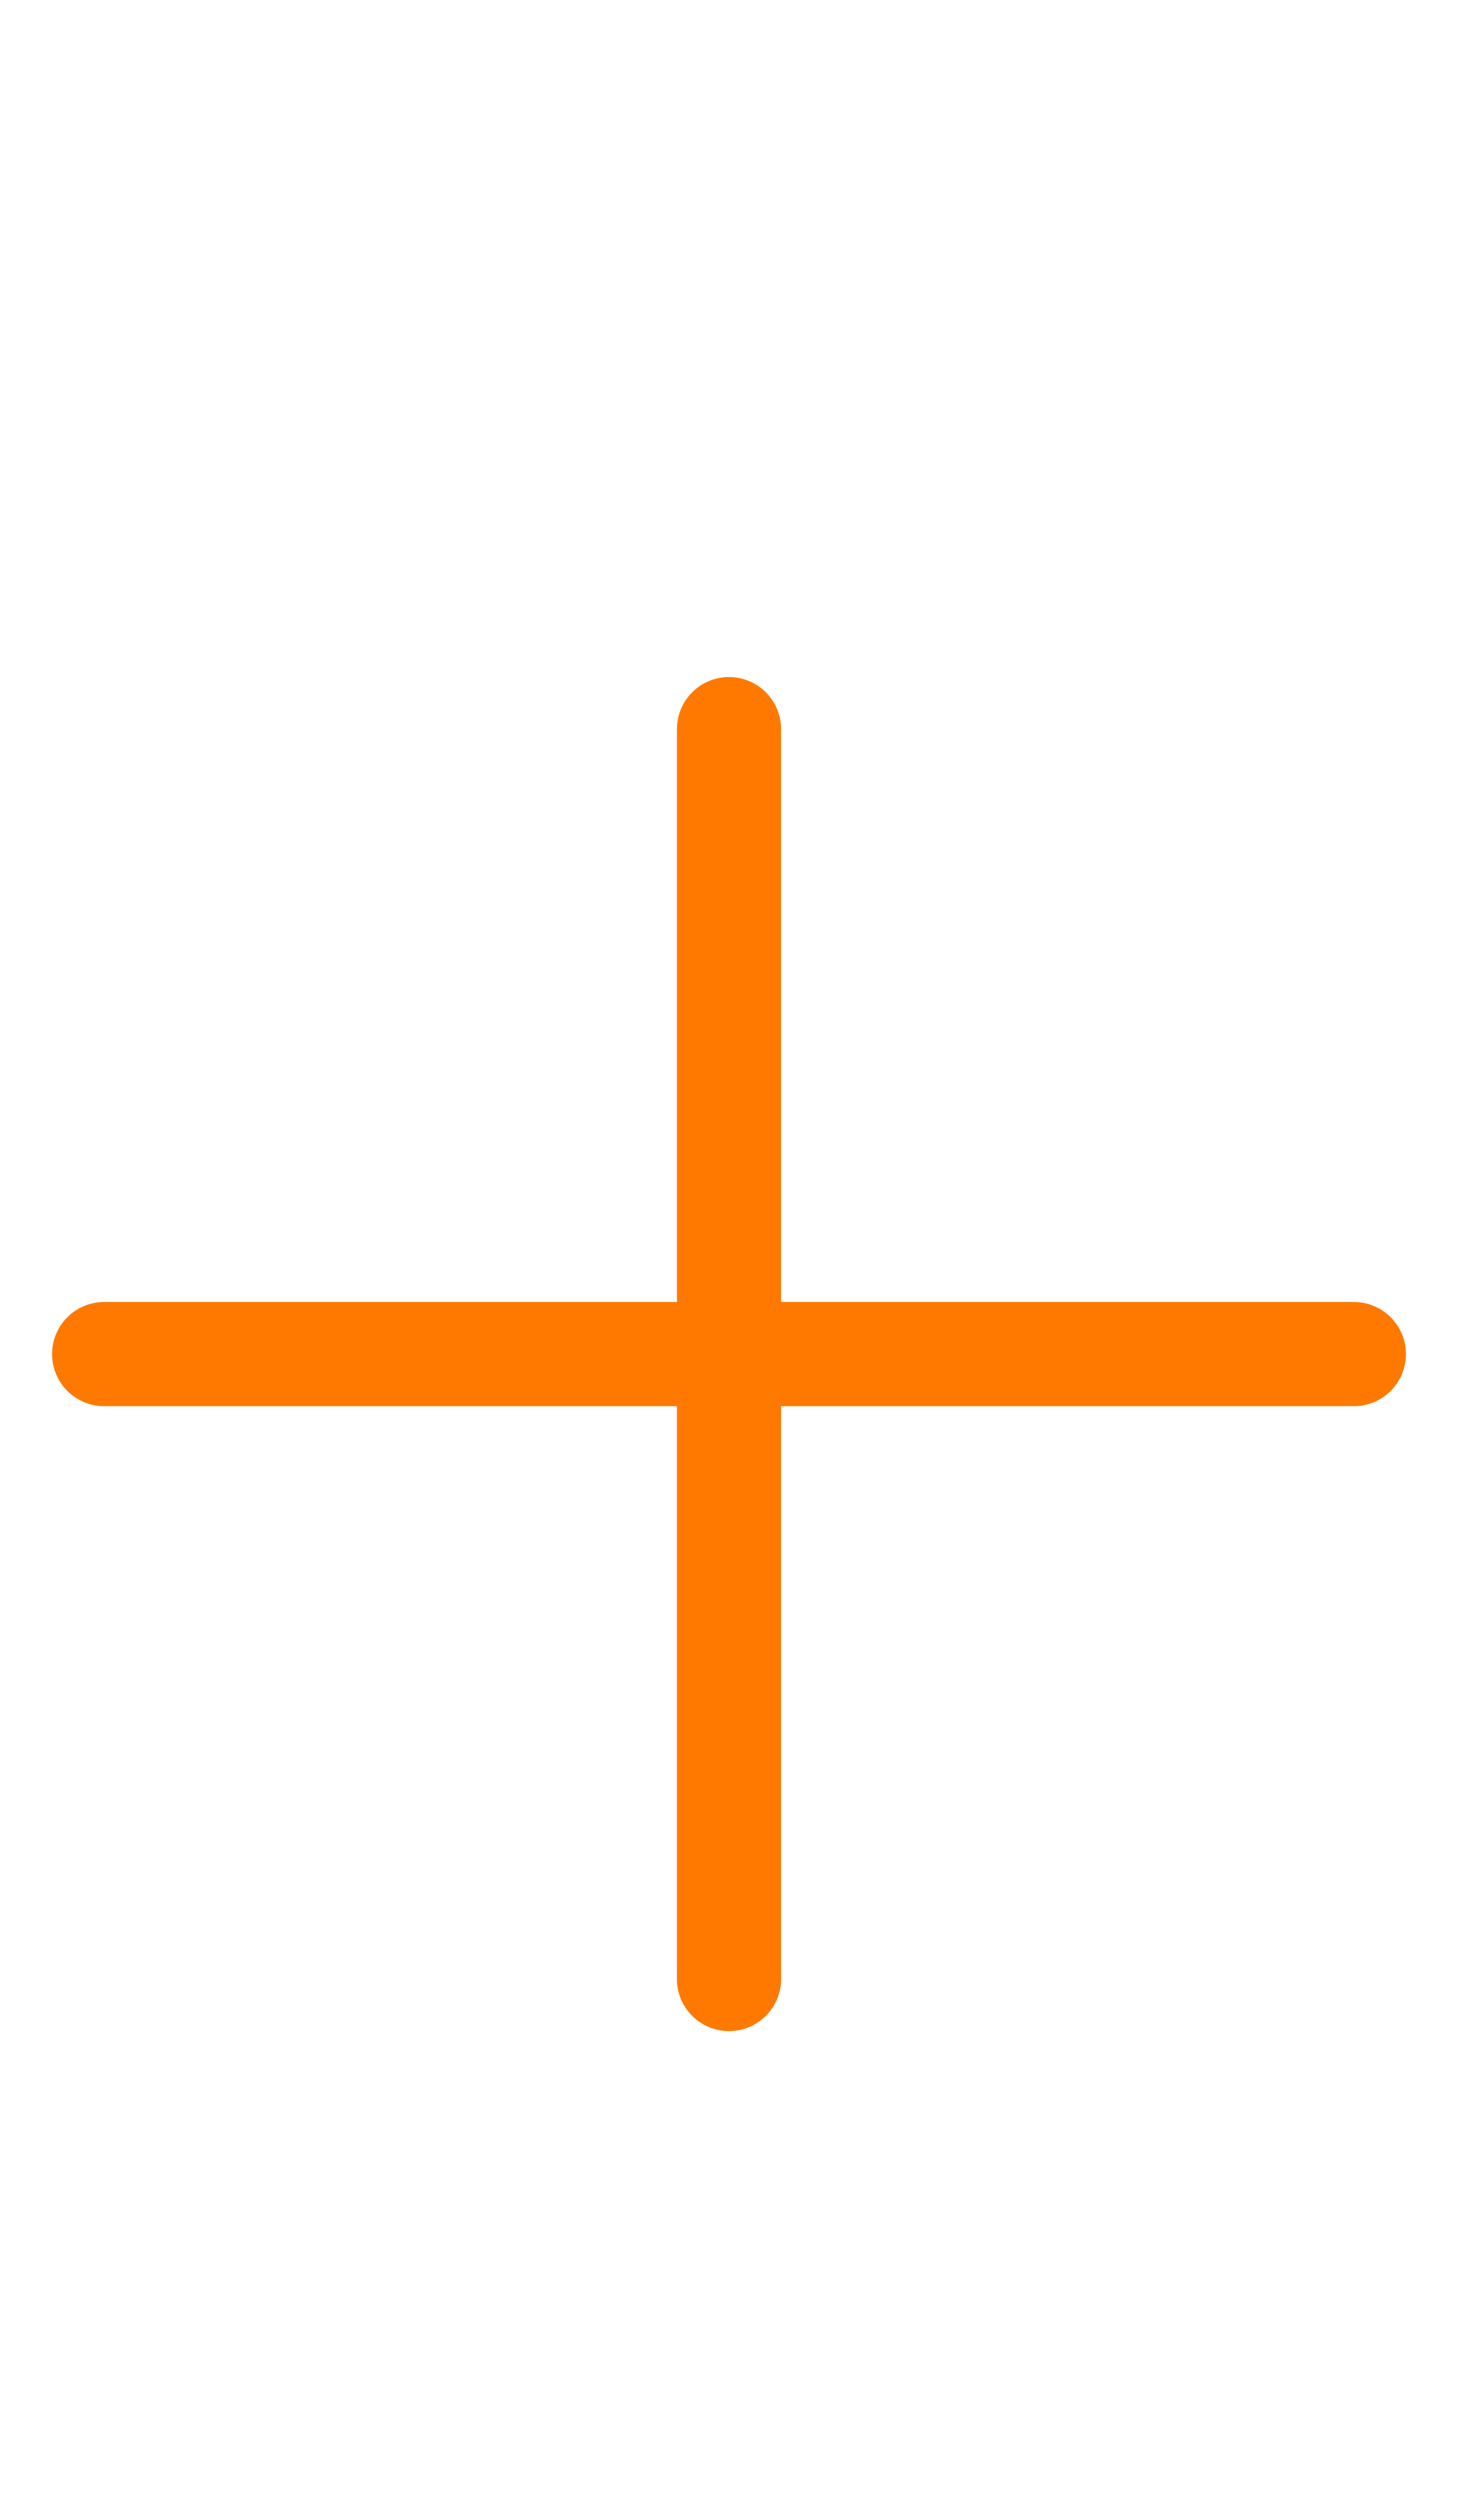 <svg width="14" height="24" viewBox="0 0 14 24" fill="none" xmlns="http://www.w3.org/2000/svg">
<g id="iconoir:plus">
<path id="Vector" d="M1 13H7M7 13H13M7 13V7M7 13V19" stroke="#FF7900" stroke-linecap="round" stroke-linejoin="round"/>
</g>
</svg>
